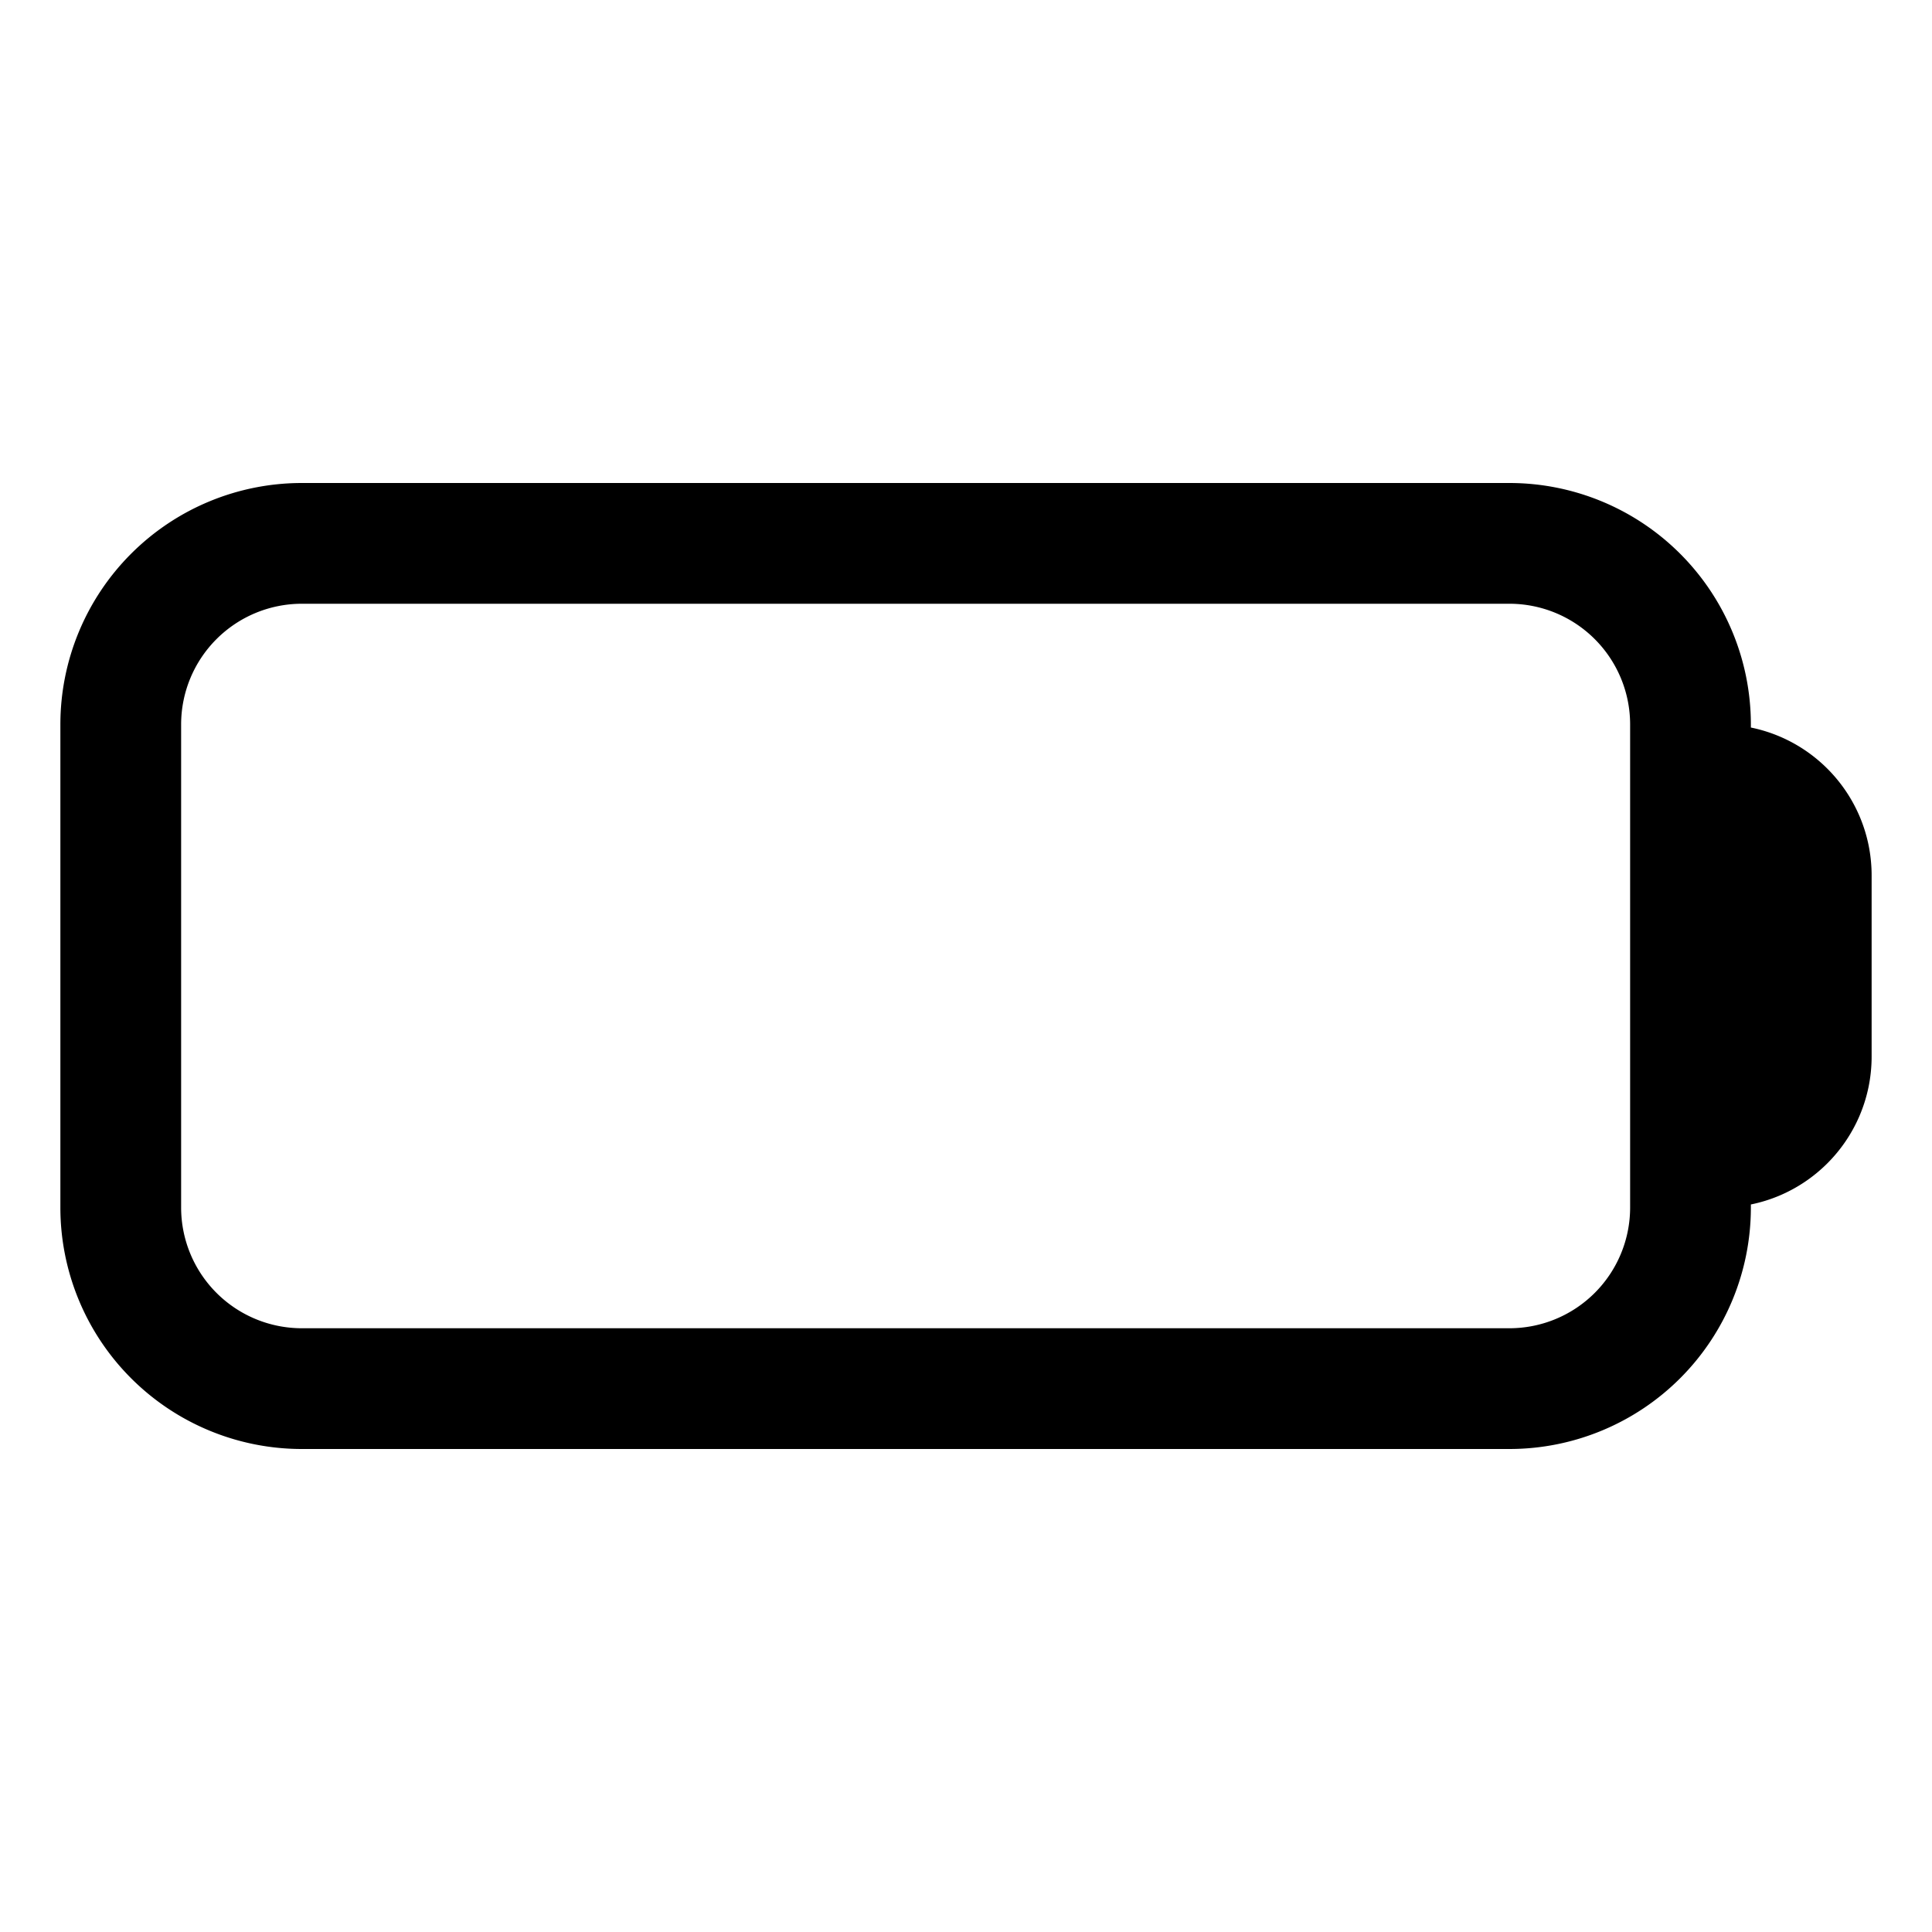 <svg xmlns="http://www.w3.org/2000/svg" fill="none" viewBox="0 0 24 24" stroke-width="1.5" stroke="currentColor" aria-hidden="true" data-slot="icon">
  <path stroke-linecap="round" stroke-linejoin="round" d="M21 9.75h.375c.621 0 1.125.504 1.125 1.125v2.25c0 .621-.504 1.125-1.125 1.125H21m-17.25 3h15A2.25 2.25 0 0 0 21 15V9a2.25 2.25 0 0 0-2.25-2.25h-15A2.25 2.25 0 0 0 1.5 9v6a2.25 2.25 0 0 0 2.25 2.25"/>
</svg>
